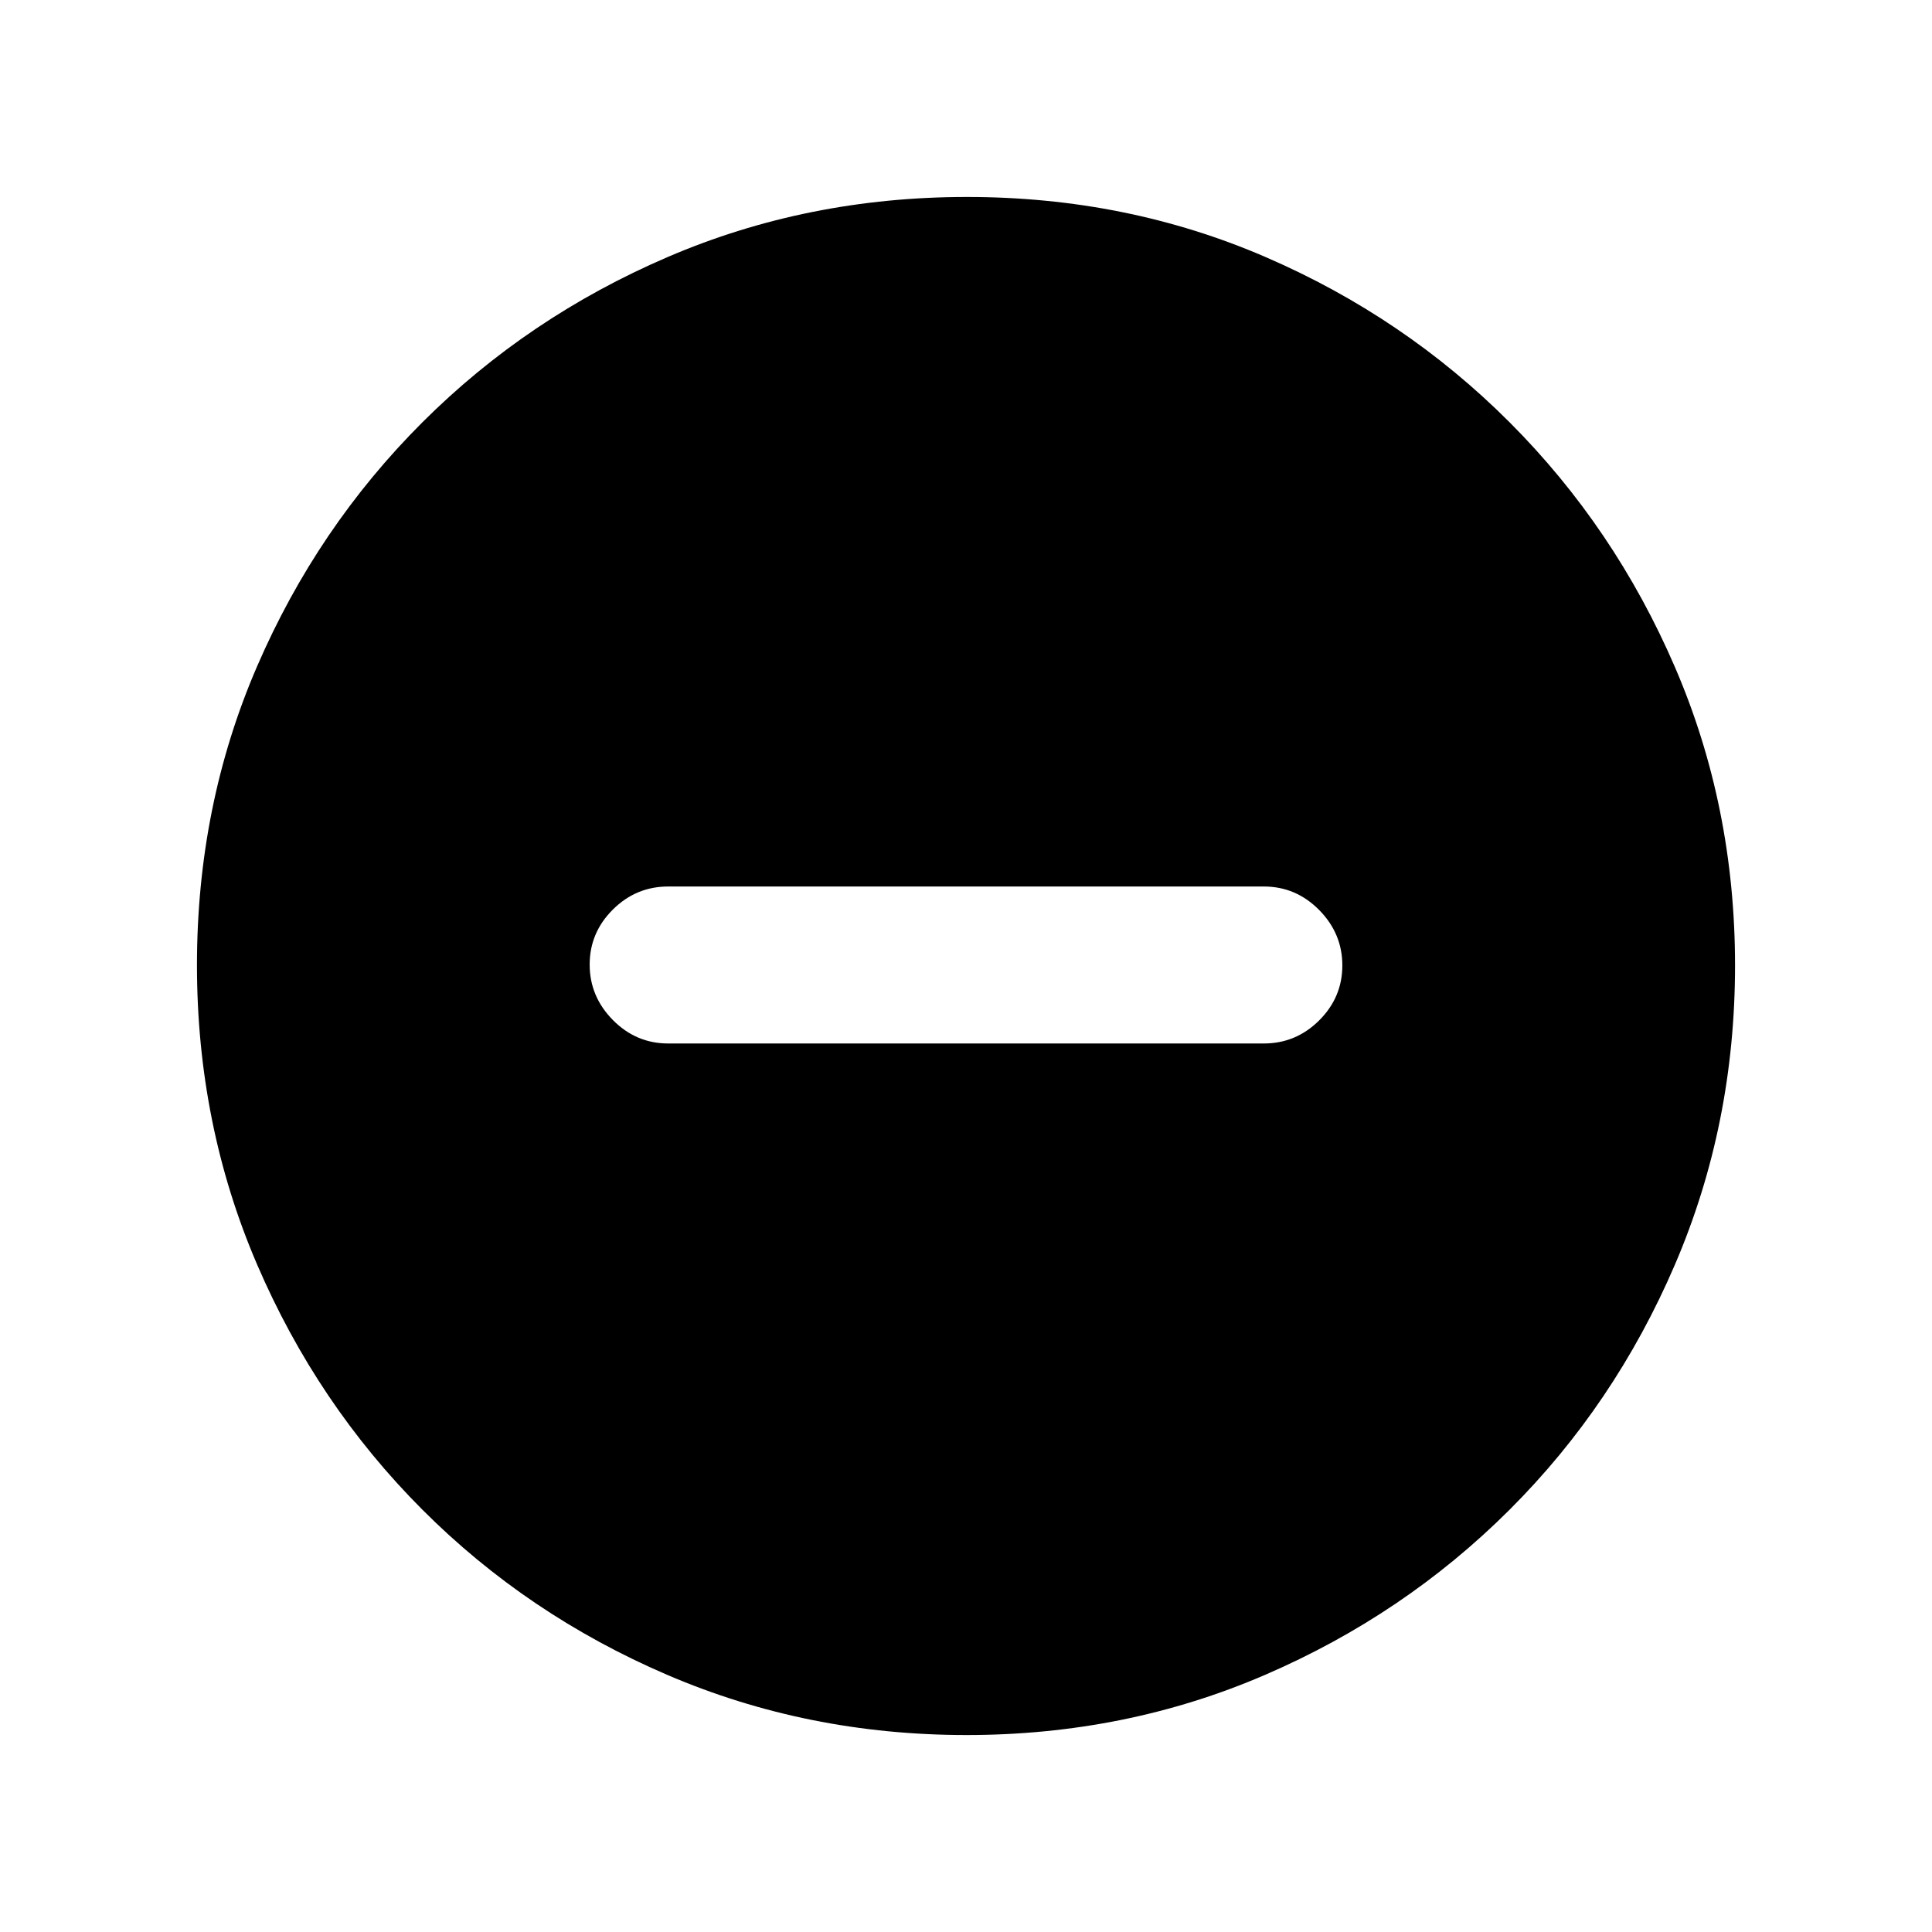 <svg xmlns="http://www.w3.org/2000/svg" height="20" viewBox="0 -960 960 960" width="20"><path d="M332-441.5h296q15.95 0 27.48-11.46Q667-464.43 667-480.29q0-15.86-11.52-27.54Q643.95-519.5 628-519.5H332q-15.95 0-27.48 11.46Q293-496.57 293-480.71q0 15.86 11.52 27.54Q316.05-441.5 332-441.5ZM480.28-97.87q-79.1 0-148.69-29.88T209.8-209.93q-52.19-52.29-82.06-121.77-29.87-69.48-29.87-148.76 0-79.36 29.88-148.45Q157.63-698 209.93-750.2q52.29-52.19 121.77-82.06 69.48-29.87 148.76-29.87 79.36 0 148.45 29.88Q698-802.37 750.2-750.07q52.19 52.29 82.06 121.54 29.87 69.24 29.87 148.25 0 79.1-29.88 148.69T750.07-209.8q-52.29 52.19-121.54 82.06-69.24 29.87-148.25 29.87Z"/></svg>